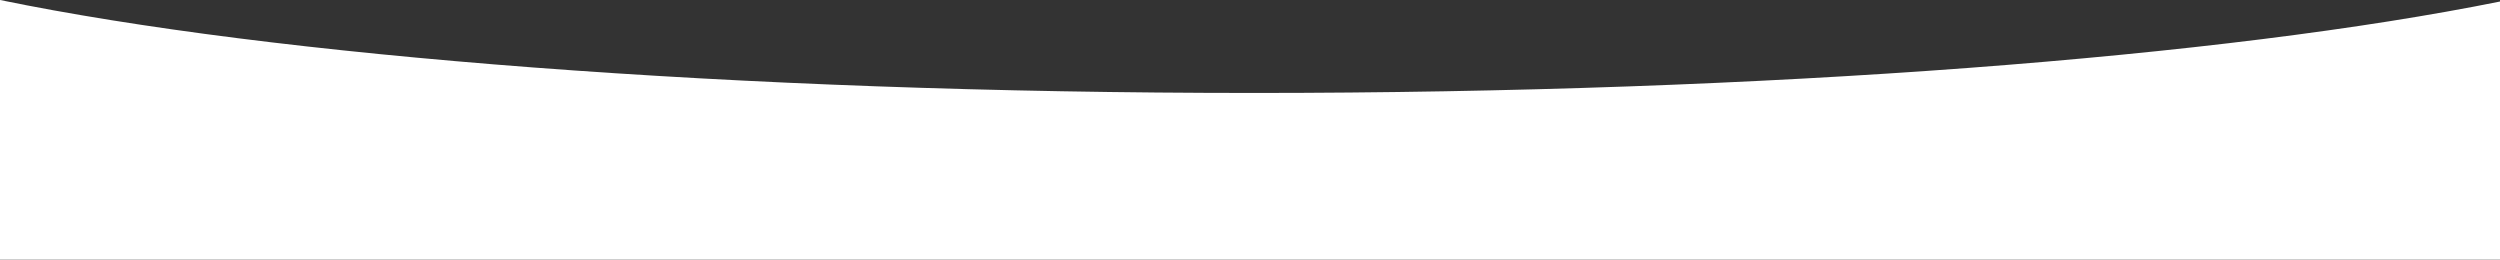 <svg xmlns="http://www.w3.org/2000/svg" viewBox="0 0 3000 311.55"><rect x="0" y="0" width="3000" height="311.55" fill="#333333" stroke="none"/><defs><style>.cls-1{fill:#fff;}</style></defs><title>curve2</title><g id="Layer_3" data-name="Layer 3"><path class="cls-1" d="M2999,684.28V994H-1V682.45C326.51,749.79,878.16,794,1503.5,794,2123.14,794,2670.44,750.59,2999,684.28Z" transform="translate(1 -682.45)"/></g></svg>